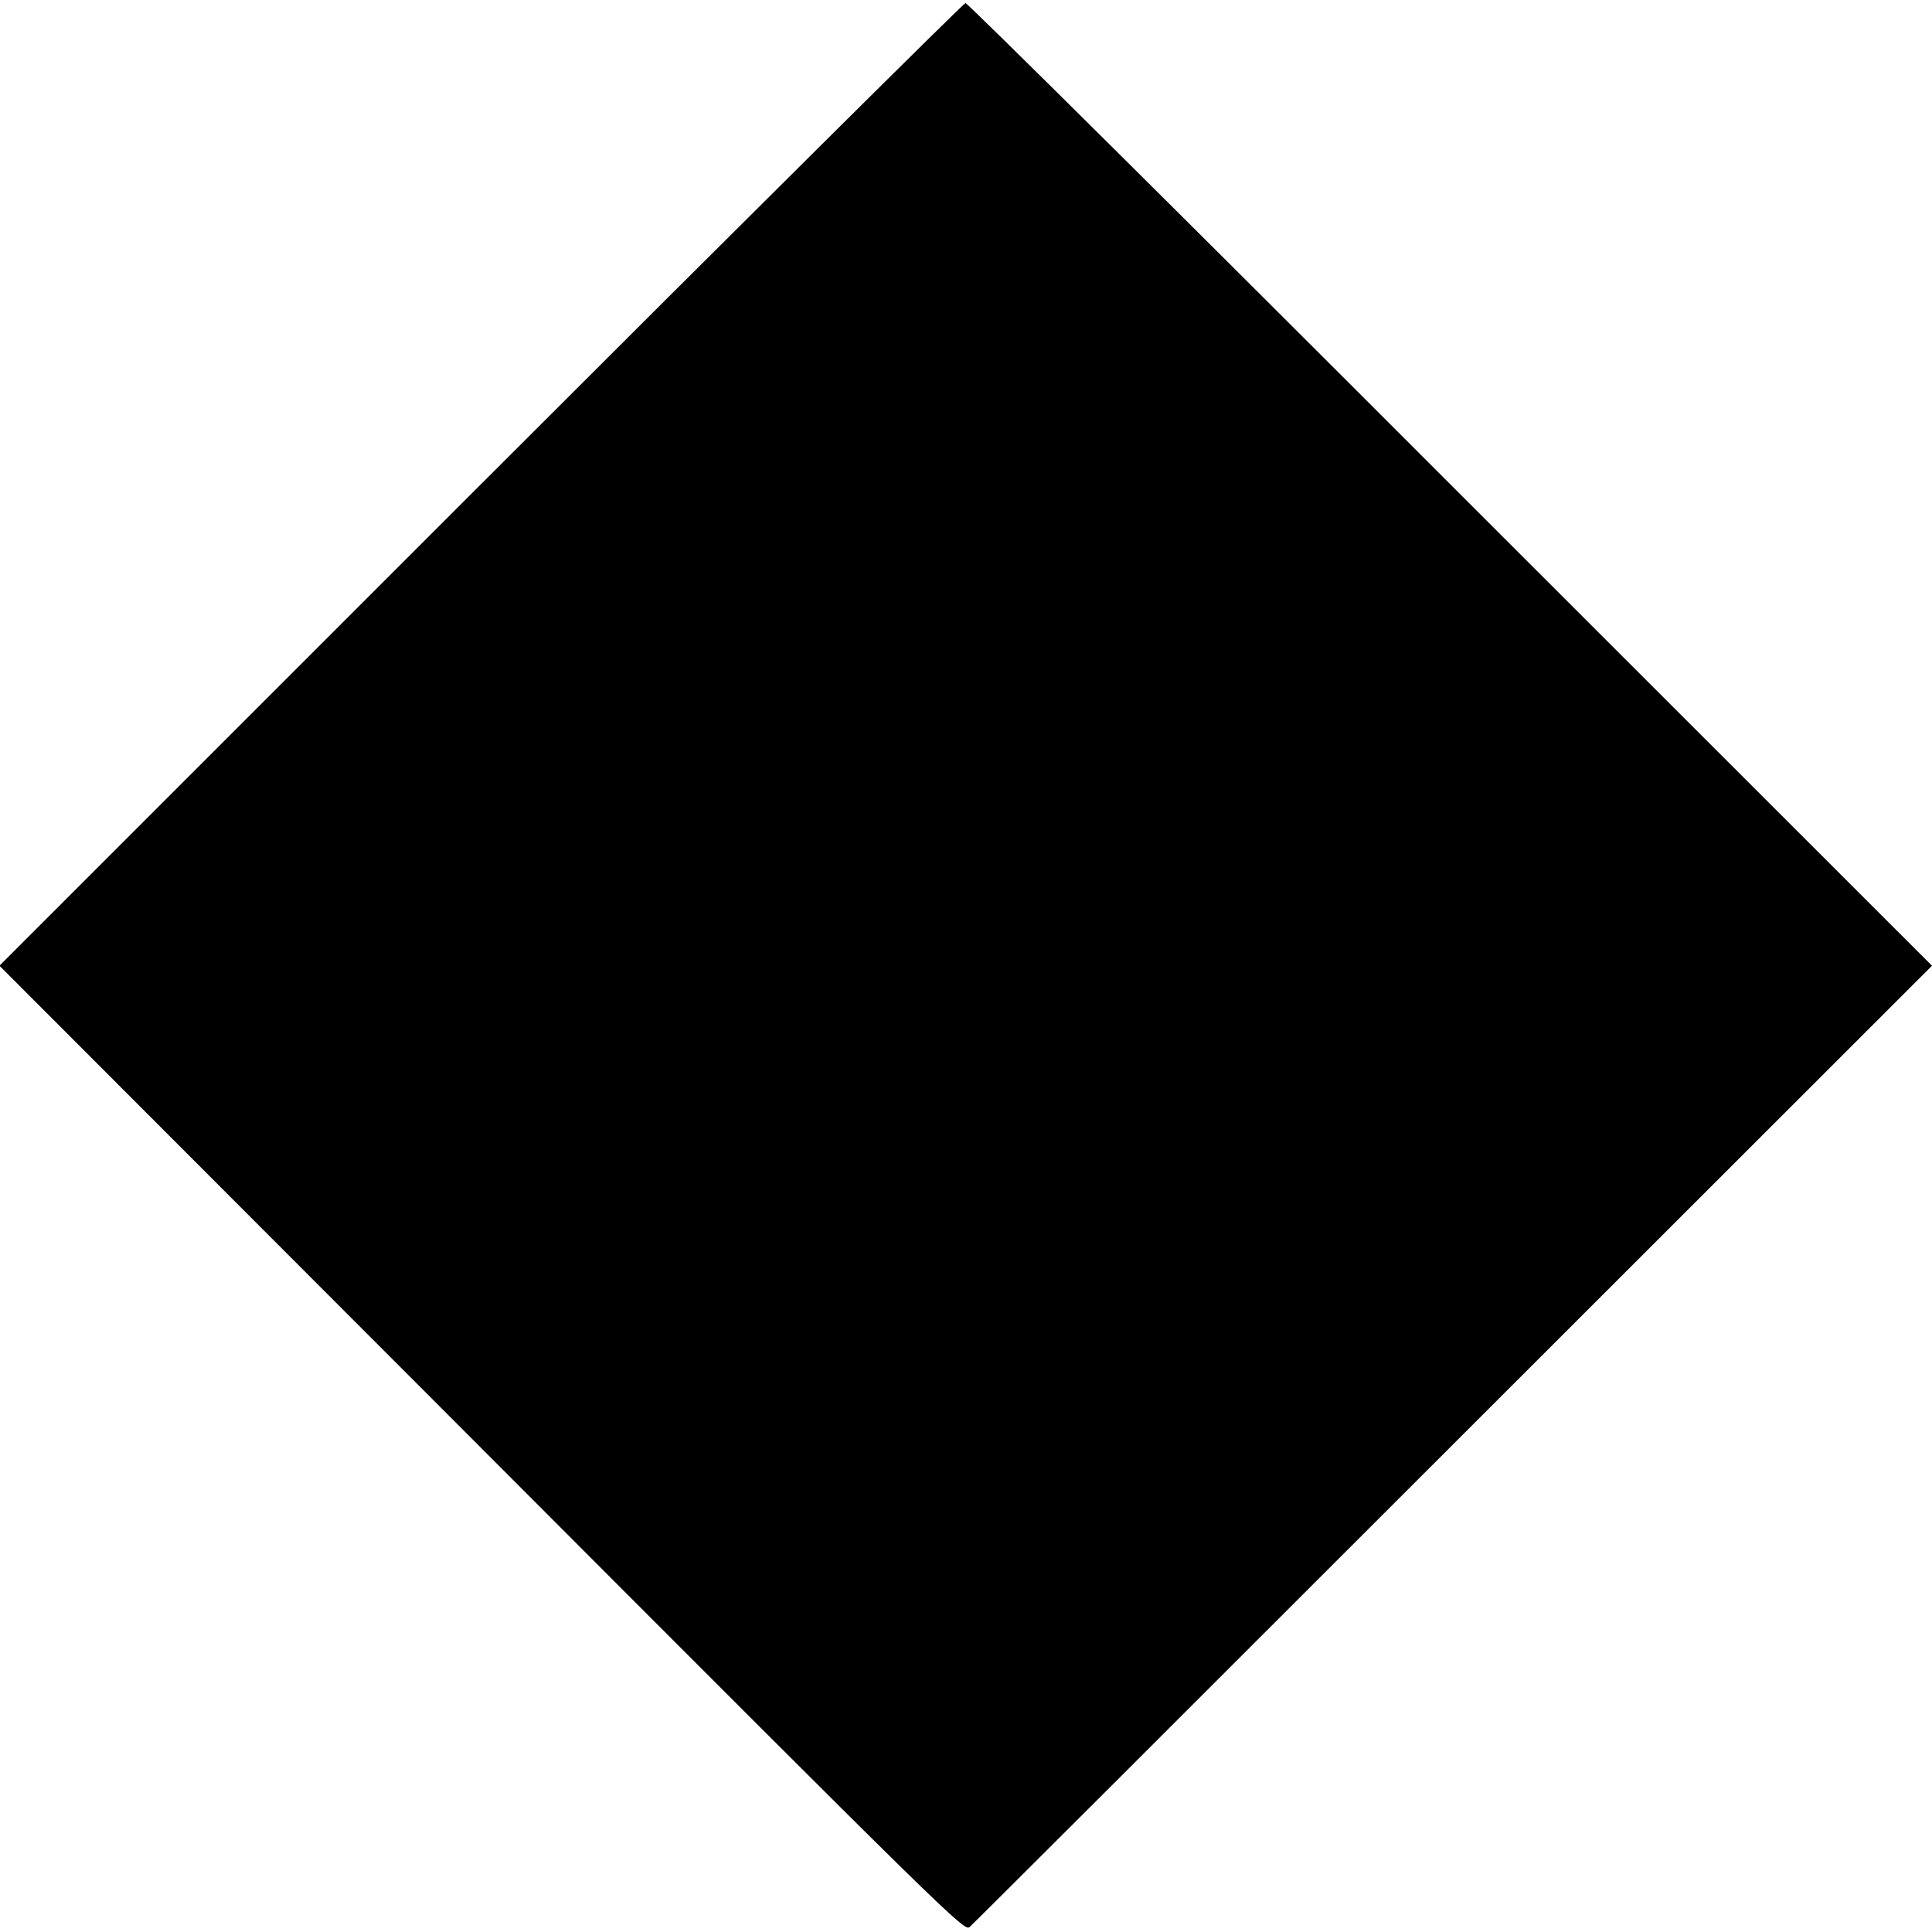 <svg version="1" xmlns="http://www.w3.org/2000/svg" width="933.333" height="933.333" viewBox="0 0 700 700"><path d="M174.1 175.6L-.2 349.9l174.8 175c169.7 170 174.8 175 176.7 173.3 1.1-.9 80-79.7 175.3-175L700 349.9 525.5 175.5C429.6 79.5 350.5 1 349.8 1.1c-.7.1-79.8 78.6-175.7 174.5z"/></svg>